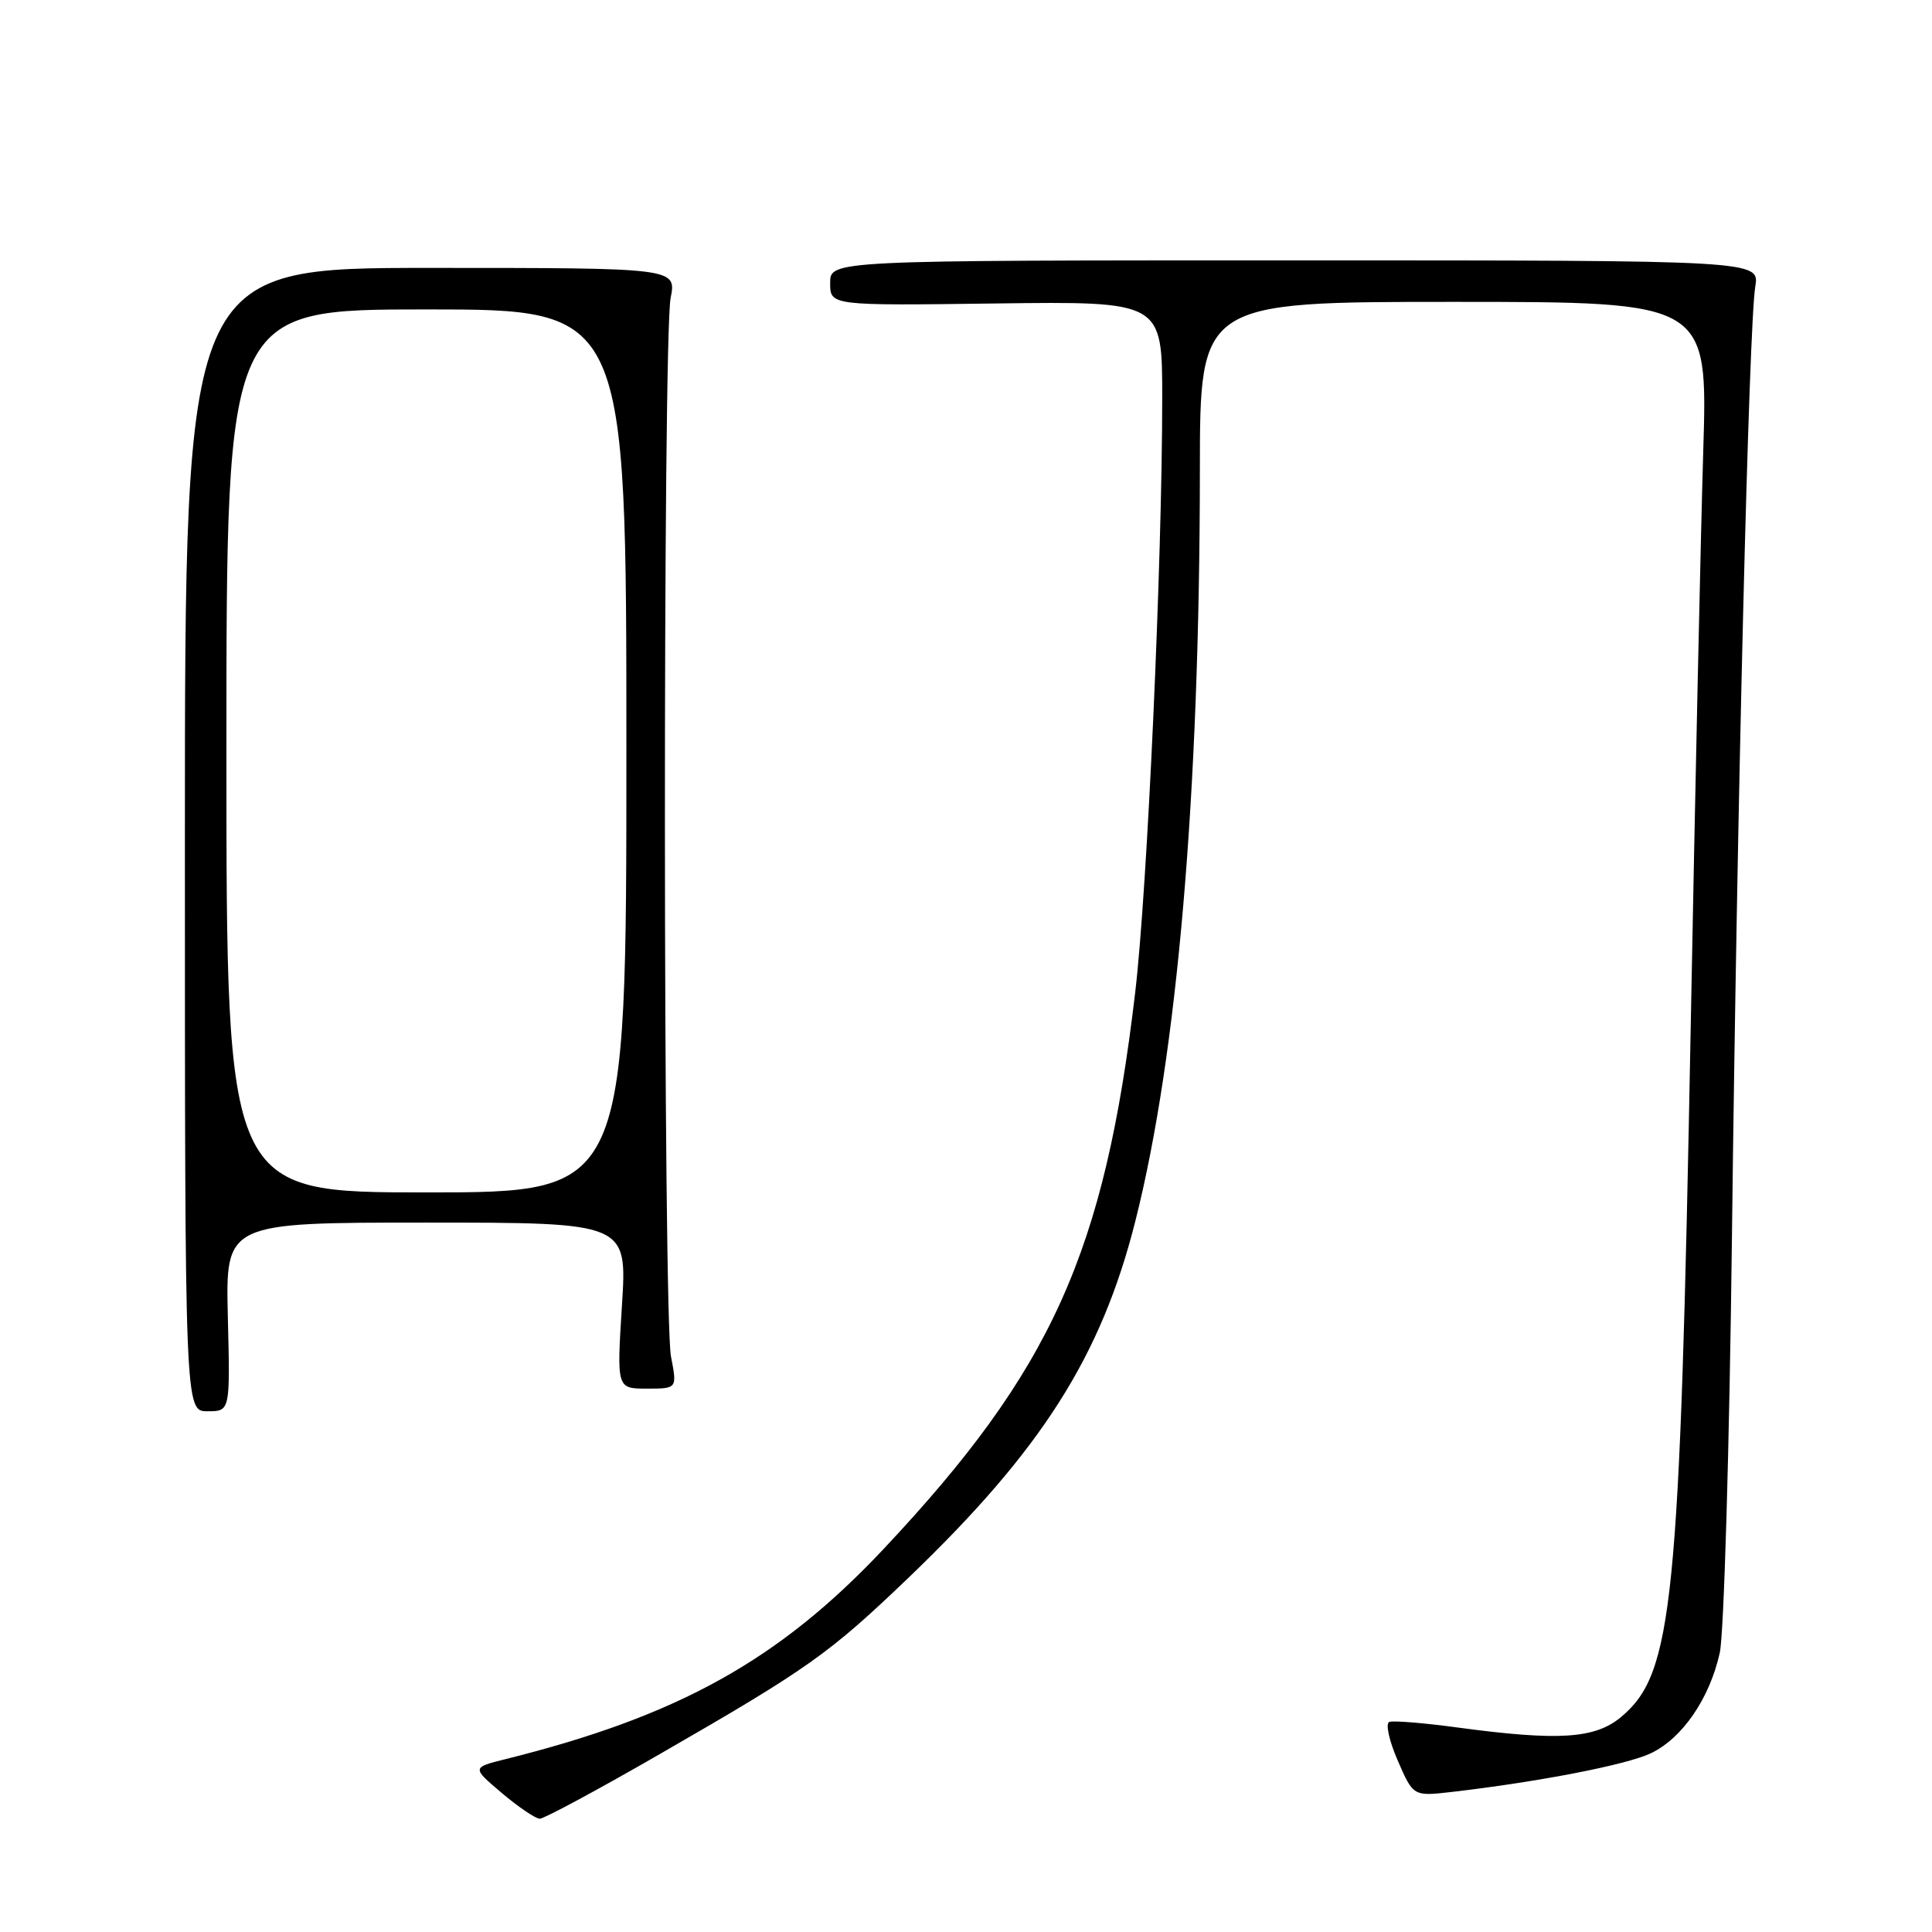 <?xml version="1.0" encoding="UTF-8" standalone="no"?>
<!DOCTYPE svg PUBLIC "-//W3C//DTD SVG 1.1//EN" "http://www.w3.org/Graphics/SVG/1.1/DTD/svg11.dtd" >
<svg xmlns="http://www.w3.org/2000/svg" xmlns:xlink="http://www.w3.org/1999/xlink" version="1.1" viewBox="0 0 256 256">
 <g >
 <path fill="currentColor"
d=" M 87.52 232.37 C 107.16 221.06 109.86 219.14 120.40 209.04 C 138.01 192.15 145.91 179.74 150.44 161.80 C 156.01 139.74 158.97 105.26 158.99 62.25 C 159.00 40.00 159.00 40.00 192.65 40.00 C 226.29 40.00 226.29 40.00 225.69 59.75 C 225.36 70.61 224.61 104.92 224.03 136.00 C 222.59 212.74 221.69 221.72 214.83 227.49 C 211.38 230.39 206.57 230.71 193.19 228.91 C 188.72 228.30 184.63 227.97 184.10 228.16 C 183.56 228.35 184.05 230.62 185.20 233.27 C 187.27 238.03 187.27 238.03 192.38 237.44 C 203.92 236.10 215.52 233.85 218.74 232.32 C 222.91 230.34 226.54 225.06 227.88 219.00 C 228.43 216.53 229.16 191.78 229.49 164.00 C 230.17 106.62 231.73 43.20 232.58 38.00 C 233.16 34.50 233.16 34.50 171.58 34.50 C 110.00 34.50 110.00 34.50 110.00 37.50 C 110.00 40.50 110.00 40.50 132.00 40.21 C 154.00 39.93 154.00 39.93 154.00 52.71 C 154.00 74.42 152.03 117.83 150.42 131.50 C 146.35 166.06 139.34 181.56 117.08 205.25 C 103.25 219.96 89.87 227.40 67.00 233.09 C 62.51 234.21 62.51 234.21 66.50 237.59 C 68.70 239.45 70.96 240.98 71.52 240.99 C 72.09 240.99 79.29 237.12 87.52 232.37 Z  M 30.19 174.50 C 29.89 162.00 29.89 162.00 56.50 162.00 C 83.11 162.00 83.11 162.00 82.41 173.00 C 81.72 184.00 81.72 184.00 85.72 184.00 C 89.73 184.00 89.73 184.00 88.91 179.75 C 87.87 174.35 87.82 44.87 88.86 39.50 C 89.64 35.50 89.64 35.50 57.07 35.50 C 24.50 35.50 24.50 35.50 24.50 111.25 C 24.50 187.00 24.50 187.00 27.50 187.00 C 30.50 187.00 30.50 187.00 30.19 174.50 Z  M 30.00 99.50 C 30.00 41.00 30.00 41.00 56.50 41.00 C 83.00 41.00 83.00 41.00 83.00 99.50 C 83.00 158.00 83.00 158.00 56.50 158.00 C 30.00 158.00 30.00 158.00 30.00 99.50 Z "/>
</g>
</svg>